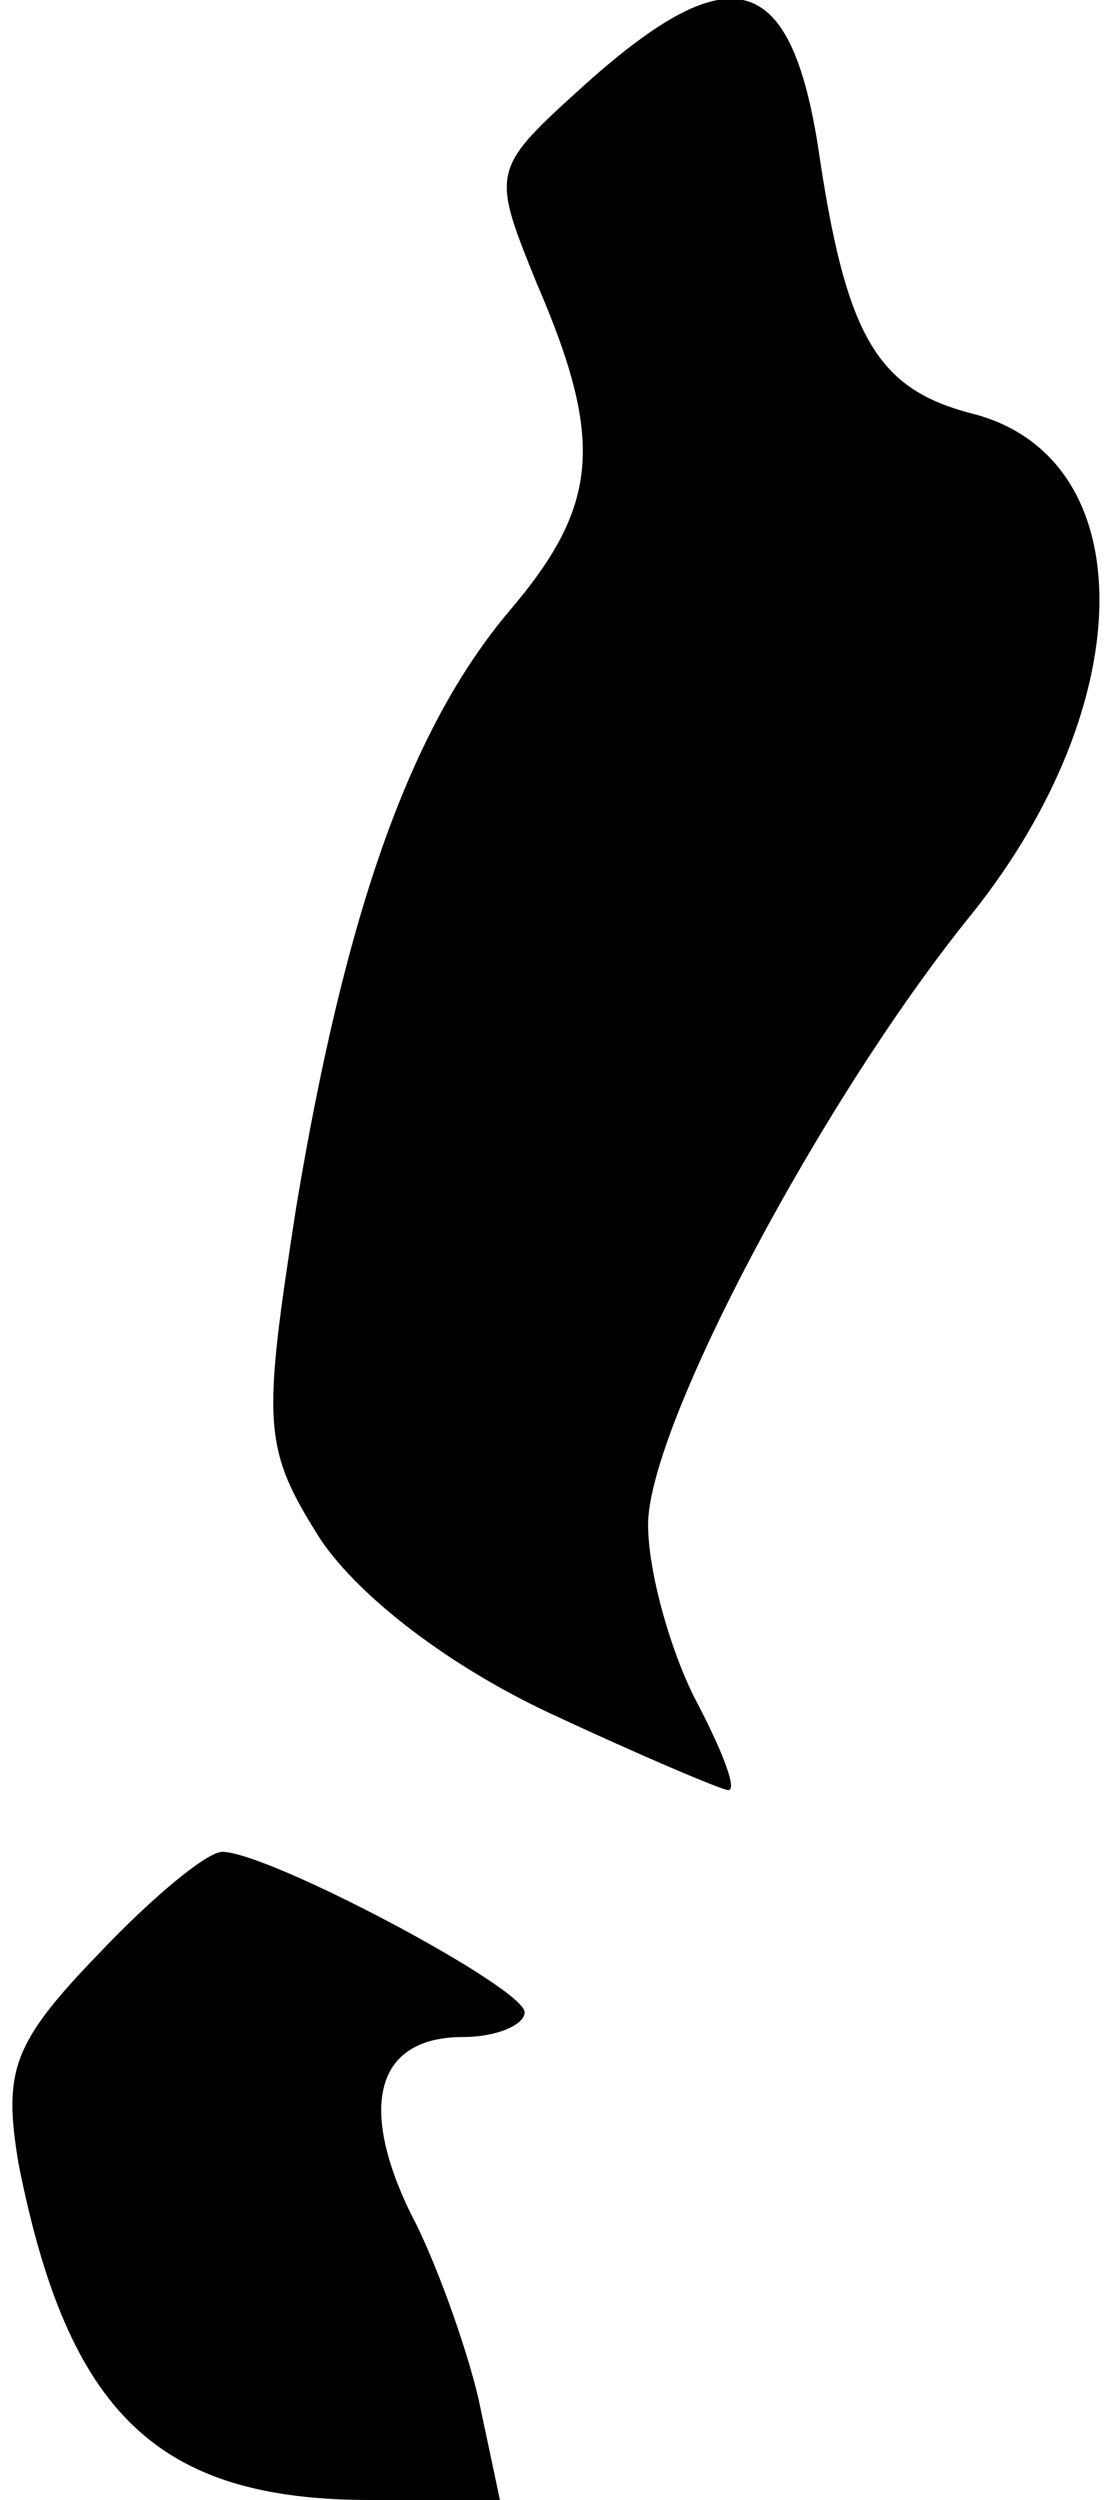 <?xml version="1.0" standalone="no"?>
<!DOCTYPE svg PUBLIC "-//W3C//DTD SVG 20010904//EN"
 "http://www.w3.org/TR/2001/REC-SVG-20010904/DTD/svg10.dtd">
<svg version="1.0" xmlns="http://www.w3.org/2000/svg"
 width="36pt" height="81pt" viewBox="0 0 36 81"
 preserveAspectRatio="xMidYMid meet">
<g transform="translate(0,81) scale(0.1,-0.1)"
fill="#000000" stroke="none">
<path fill="#000000" stroke="none" d="M190 783 c-31 -28 -31 -28 -16 -65 22
-51 20 -72 -9 -106 -32 -38 -53 -97 -69 -193 -11 -71 -11 -78 8 -108 13 -19
42 -41 74 -56 30 -14 56 -25 58 -25 3 0 -2 13 -11 30 -8 16 -15 41 -15 56 0
32 57 139 105 198 55 69 55 148 0 162 -31 8 -41 25 -50 87 -9 56 -28 62 -75
20z"/>
<path fill="#000000" stroke="none" d="M32 177 c-28 -29 -31 -38 -26 -68 16
-81 45 -109 114 -109 l42 0 -7 33 c-4 17 -14 45 -22 60 -17 35 -11 57 17 57
11 0 20 4 20 8 0 8 -83 52 -98 52 -5 0 -23 -15 -40 -33z"/>
</g>
</svg>
